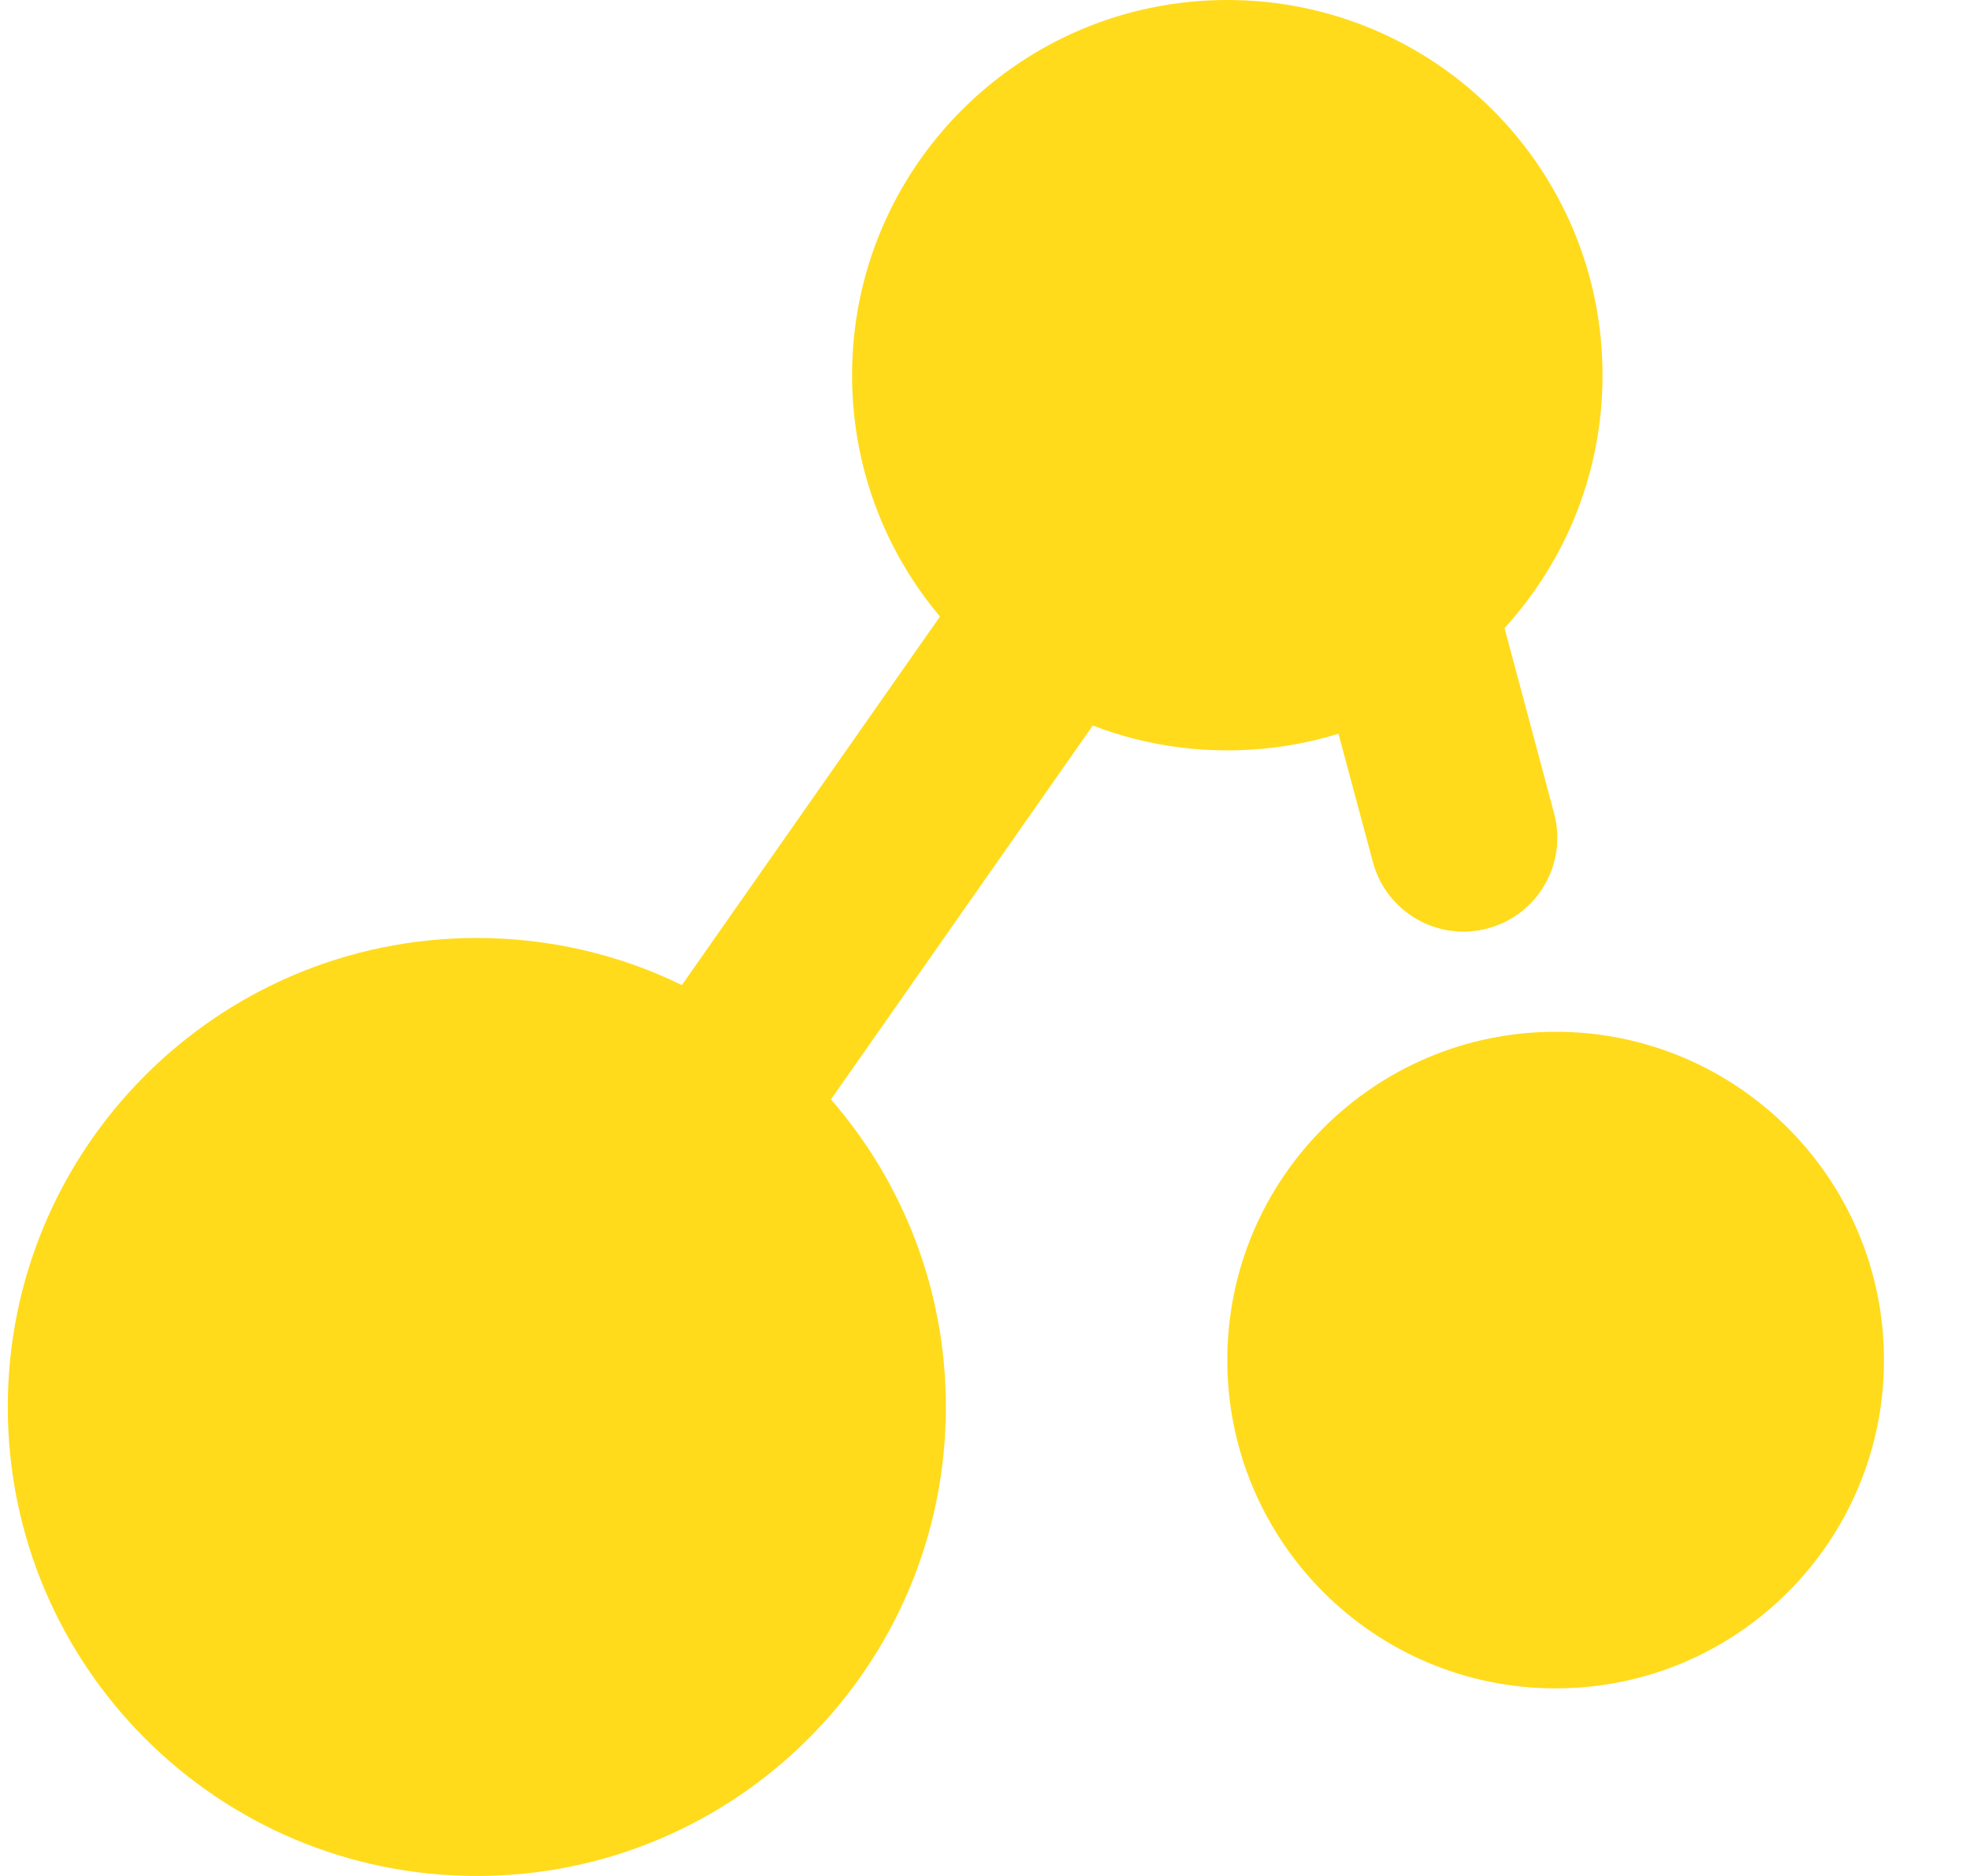 <?xml version="1.0" encoding="UTF-8"?>
<svg width="21px" height="20px" viewBox="0 0 21 20" version="1.1" xmlns="http://www.w3.org/2000/svg" xmlns:xlink="http://www.w3.org/1999/xlink">
    <title>menu-social-active</title>
    <g id="页面-1" stroke="none" stroke-width="1" fill="none" fill-rule="evenodd">
        <g id="menu-social-active" transform="translate(0.083, 0)" fill="#FFDB1B" fill-rule="nonzero">
            <path d="M13,0 C15.209,0 17,1.791 17,4 C17,5.039 16.604,5.985 15.955,6.696 L16.484,8.673 C16.627,9.206 16.31,9.755 15.776,9.898 C15.243,10.041 14.695,9.724 14.552,9.191 L14.185,7.822 C13.81,7.938 13.412,8 13,8 C12.495,8 12.011,7.906 11.566,7.735 L8.775,11.721 C9.538,12.599 10,13.745 10,15 C10,17.761 7.761,20 5,20 C2.239,20 0,17.761 0,15 C0,12.239 2.239,10 5,10 C5.784,10 6.526,10.18 7.186,10.502 L9.937,6.573 C9.352,5.878 9,4.98 9,4 C9,1.791 10.791,0 13,0 Z M16.5,11 C18.433,11 20,12.567 20,14.5 C20,16.433 18.433,18 16.5,18 C14.567,18 13,16.433 13,14.5 C13,12.567 14.567,11 16.5,11 Z" id="形状结合"></path>
        </g>
    </g>
</svg>